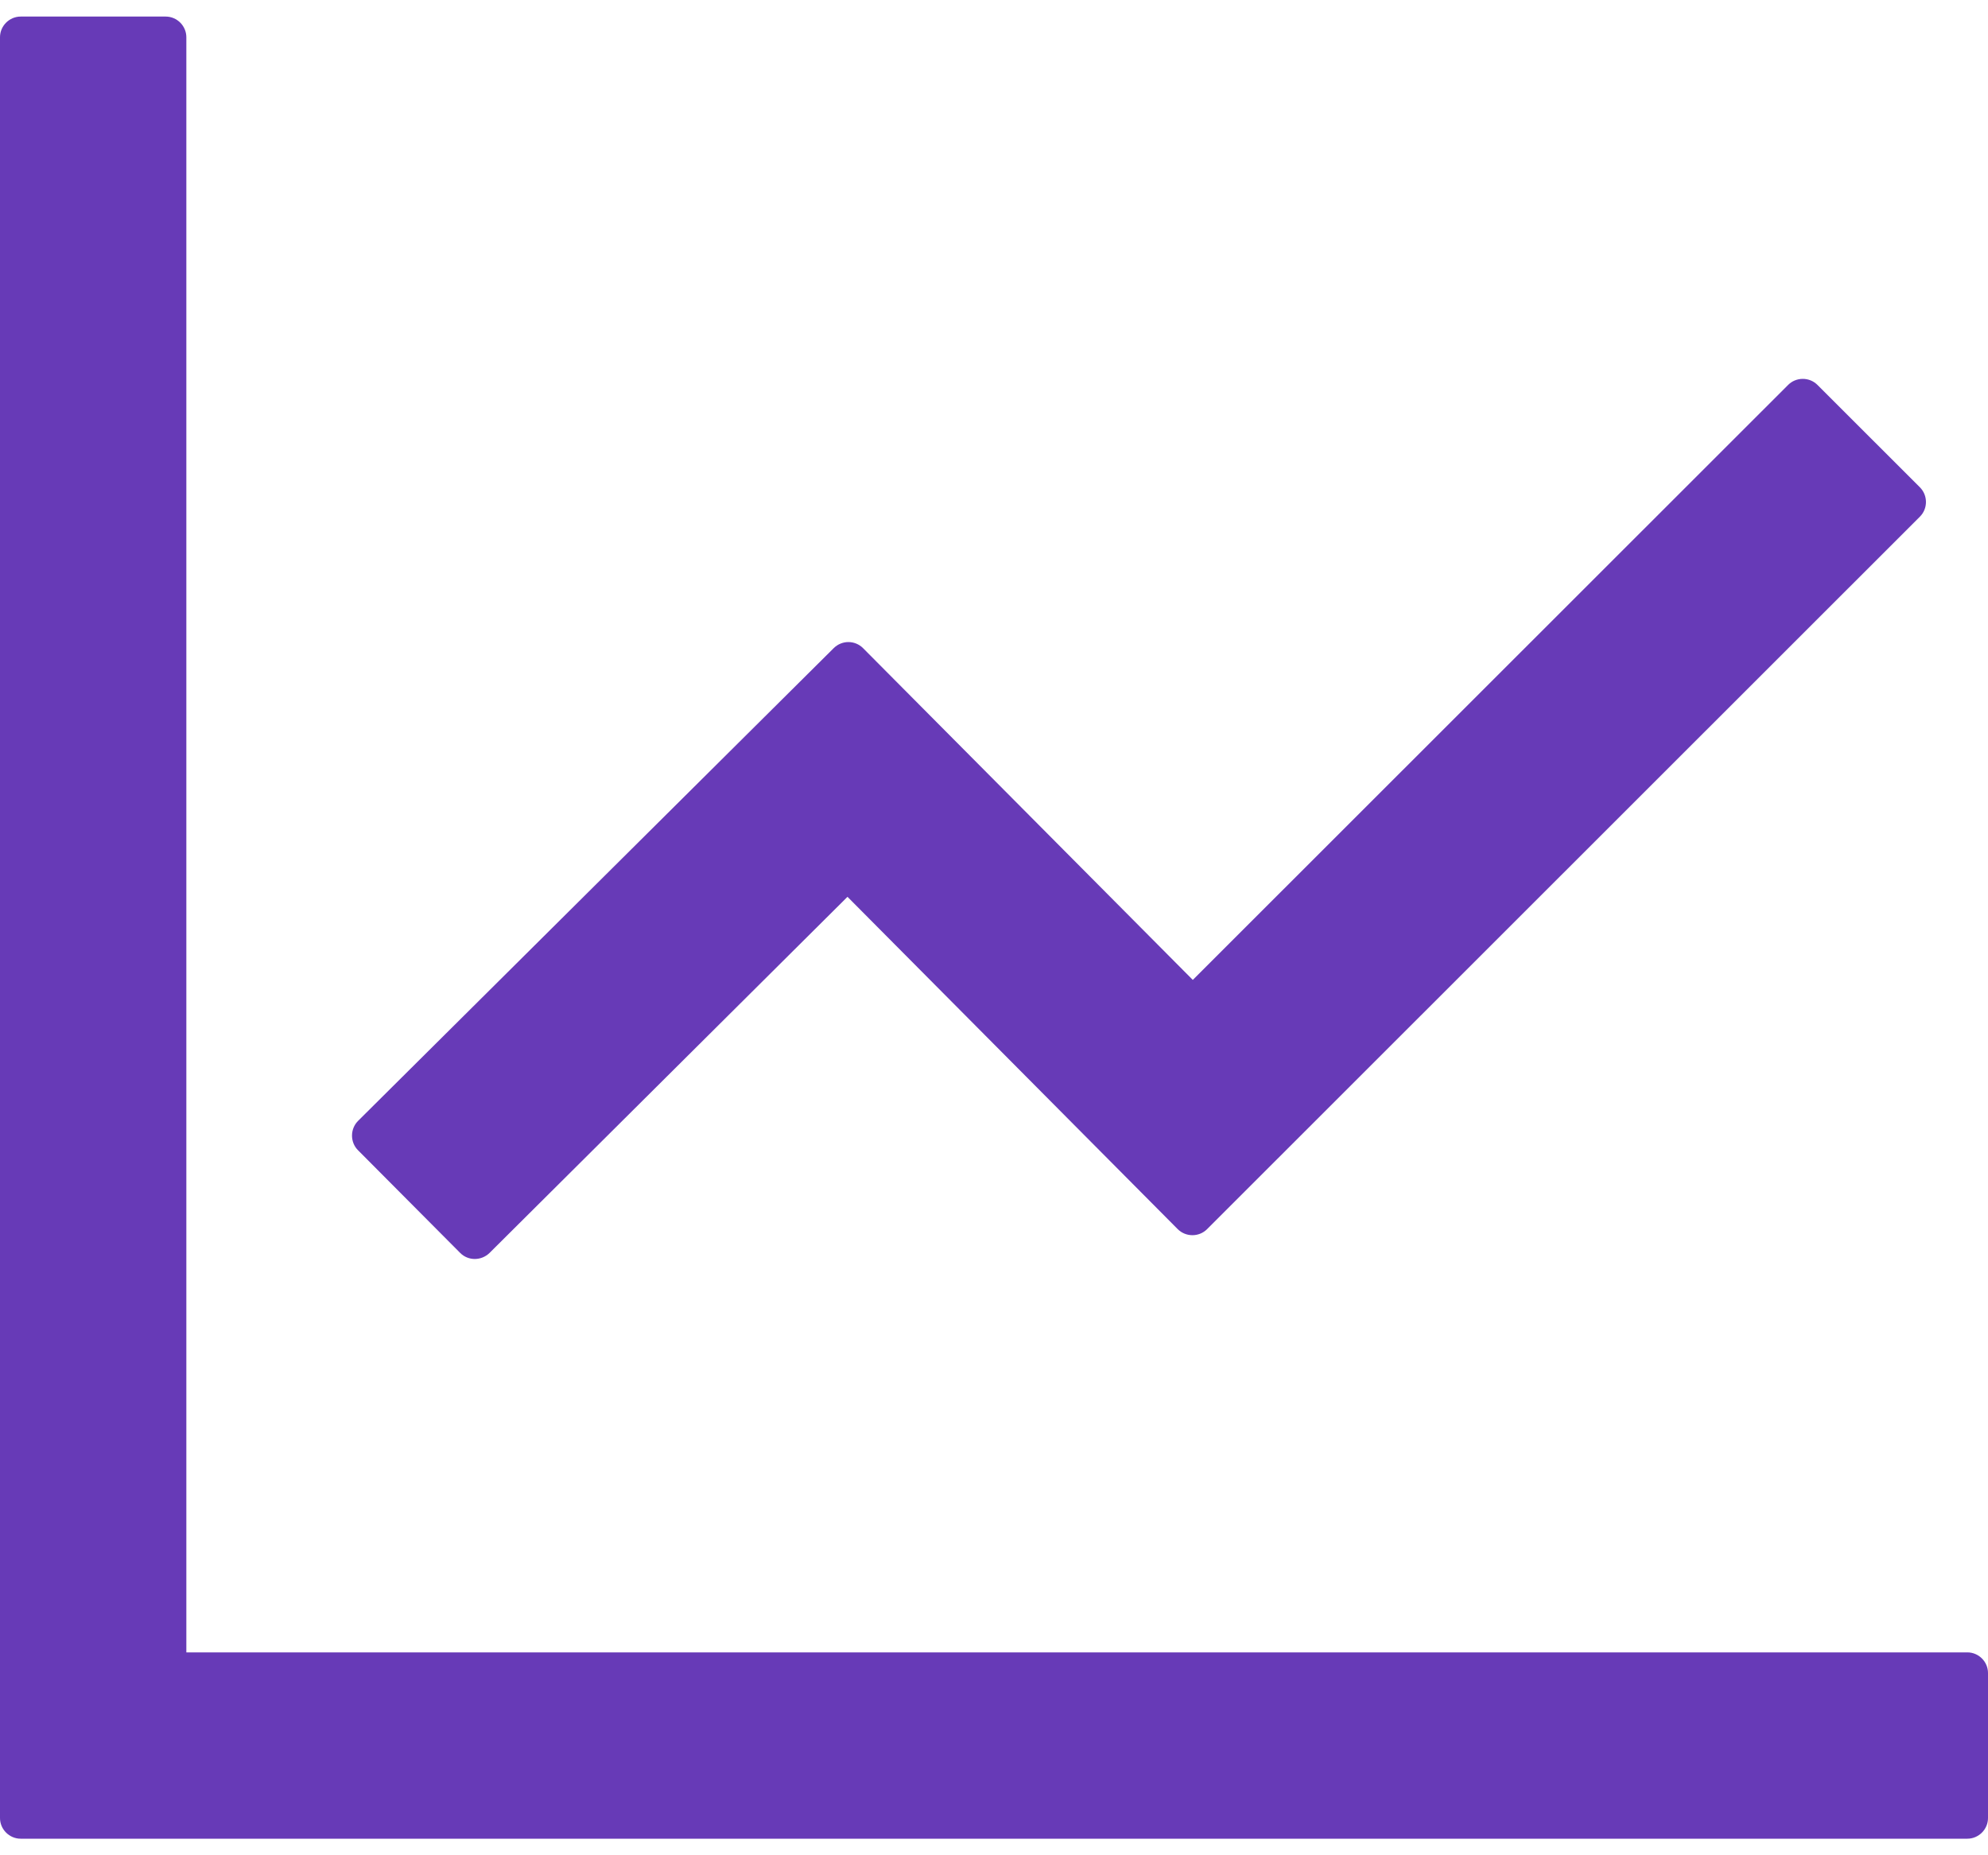 <svg width="30" height="28" viewBox="0 0 30 28" fill="none" xmlns="http://www.w3.org/2000/svg"> <path d="M29.688 24.938H2.812V0.562C2.812 0.391 2.672 0.25 2.5 0.25H0.312C0.141 0.25 0 0.391 0 0.562V27.438C0 27.609 0.141 27.75 0.312 27.75H29.688C29.859 27.75 30 27.609 30 27.438V25.25C30 25.078 29.859 24.938 29.688 24.938ZM6.945 18.91C7.066 19.031 7.262 19.031 7.387 18.91L12.789 13.535L17.773 18.551C17.895 18.672 18.094 18.672 18.215 18.551L28.973 7.797C29.094 7.676 29.094 7.477 28.973 7.355L27.426 5.809C27.367 5.75 27.288 5.718 27.205 5.718C27.122 5.718 27.043 5.75 26.984 5.809L18 14.789L13.023 9.781C12.965 9.723 12.885 9.69 12.803 9.69C12.72 9.69 12.641 9.723 12.582 9.781L5.402 16.918C5.344 16.977 5.312 17.056 5.312 17.139C5.312 17.221 5.344 17.301 5.402 17.359L6.945 18.91Z" fill="#673AB7"/> </svg>